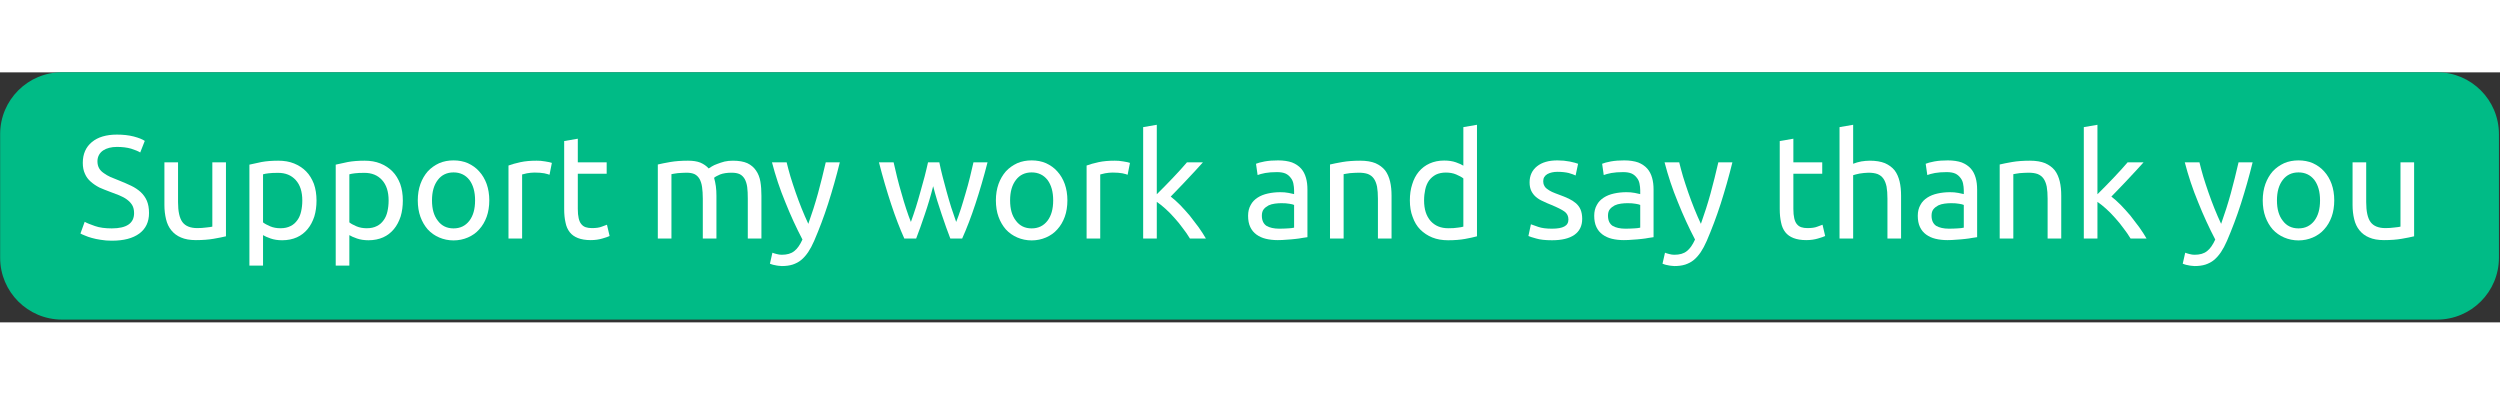 <?xml version="1.0" encoding="UTF-8" standalone="no"?>
<!DOCTYPE svg PUBLIC "-//W3C//DTD SVG 1.1//EN" "http://www.w3.org/Graphics/SVG/1.1/DTD/svg11.dtd">
<svg height="30" viewBox="0 0 190 19" version="1.1" xmlns="http://www.w3.org/2000/svg" xmlns:xlink="http://www.w3.org/1999/xlink" xml:space="preserve" xmlns:serif="http://www.serif.com/" style="fill-rule:evenodd;clip-rule:evenodd;stroke-linejoin:round;stroke-miterlimit:2;">
    <rect x="0" y="0" width="190" height="19" fill="#333333" stroke="none"/>
    <g transform="matrix(1,0,0,1,-93.543,-144.319)">
        <g transform="matrix(0.647,0,0,0.268,31.567,106.103)">
            <path d="M389.327,160.102C389.327,150.424 386.071,142.567 382.06,142.567L103.073,142.567C99.063,142.567 95.807,150.424 95.807,160.102L95.807,195.172C95.807,204.849 99.063,212.706 103.073,212.706L382.06,212.706C386.071,212.706 389.327,204.849 389.327,195.172L389.327,160.102Z" style="fill:rgb(0,187,134);"/>
        </g>
        <g transform="matrix(0.218,0,0,0.218,73.251,113.899)">
            <g transform="matrix(51.088,0,0,51.088,119.441,197.459)">
                <path d="M0.247,-0.069C0.348,-0.069 0.399,-0.104 0.399,-0.173C0.399,-0.194 0.395,-0.213 0.386,-0.228C0.377,-0.243 0.364,-0.256 0.349,-0.267C0.334,-0.278 0.316,-0.287 0.297,-0.295C0.277,-0.303 0.256,-0.311 0.234,-0.319C0.209,-0.328 0.185,-0.338 0.162,-0.348C0.139,-0.36 0.12,-0.373 0.103,-0.388C0.086,-0.403 0.073,-0.42 0.064,-0.441C0.054,-0.462 0.049,-0.487 0.049,-0.516C0.049,-0.577 0.07,-0.624 0.111,-0.658C0.152,-0.692 0.209,-0.709 0.282,-0.709C0.324,-0.709 0.362,-0.705 0.397,-0.696C0.431,-0.687 0.456,-0.677 0.472,-0.666L0.441,-0.587C0.427,-0.596 0.406,-0.604 0.379,-0.613C0.351,-0.621 0.319,-0.625 0.282,-0.625C0.263,-0.625 0.246,-0.623 0.23,-0.619C0.214,-0.615 0.2,-0.609 0.188,-0.601C0.176,-0.593 0.167,-0.583 0.16,-0.571C0.153,-0.558 0.149,-0.544 0.149,-0.527C0.149,-0.508 0.153,-0.493 0.16,-0.48C0.167,-0.467 0.178,-0.456 0.191,-0.447C0.204,-0.437 0.22,-0.428 0.237,-0.42C0.255,-0.412 0.275,-0.404 0.296,-0.396C0.326,-0.384 0.354,-0.372 0.379,-0.36C0.404,-0.348 0.425,-0.334 0.444,-0.317C0.462,-0.3 0.476,-0.281 0.486,-0.258C0.496,-0.234 0.501,-0.207 0.501,-0.174C0.501,-0.113 0.479,-0.067 0.435,-0.034C0.39,-0.001 0.328,0.015 0.247,0.015C0.22,0.015 0.195,0.013 0.172,0.009C0.149,0.006 0.128,0.001 0.11,-0.004C0.092,-0.009 0.077,-0.014 0.064,-0.02C0.051,-0.025 0.04,-0.03 0.033,-0.034L0.062,-0.114C0.077,-0.105 0.101,-0.096 0.132,-0.085C0.163,-0.074 0.202,-0.069 0.247,-0.069Z" style="fill:white;fill-rule:nonzero;"/>
            </g>
            <g transform="matrix(51.088,0,0,51.088,146.62,197.459)">
                <path d="M0.494,-0.015C0.473,-0.01 0.445,-0.004 0.409,0.002C0.375,0.008 0.334,0.011 0.288,0.011C0.248,0.011 0.214,0.005 0.187,-0.007C0.16,-0.018 0.138,-0.035 0.121,-0.056C0.104,-0.077 0.092,-0.102 0.085,-0.132C0.078,-0.161 0.074,-0.193 0.074,-0.228L0.074,-0.52L0.167,-0.52L0.167,-0.248C0.167,-0.185 0.177,-0.139 0.197,-0.112C0.217,-0.085 0.251,-0.071 0.298,-0.071C0.308,-0.071 0.318,-0.071 0.329,-0.072C0.34,-0.073 0.35,-0.074 0.359,-0.075C0.368,-0.076 0.377,-0.077 0.385,-0.078C0.392,-0.079 0.398,-0.08 0.401,-0.081L0.401,-0.52L0.494,-0.52L0.494,-0.015Z" style="fill:white;fill-rule:nonzero;"/>
            </g>
            <g transform="matrix(51.088,0,0,51.088,175.944,197.459)">
                <path d="M0.441,-0.259C0.441,-0.32 0.426,-0.366 0.396,-0.399C0.366,-0.432 0.326,-0.448 0.276,-0.448C0.248,-0.448 0.226,-0.447 0.211,-0.445C0.195,-0.443 0.182,-0.441 0.173,-0.438L0.173,-0.11C0.184,-0.101 0.201,-0.092 0.222,-0.083C0.243,-0.074 0.267,-0.07 0.292,-0.07C0.319,-0.07 0.342,-0.075 0.361,-0.085C0.38,-0.094 0.395,-0.108 0.407,-0.125C0.419,-0.141 0.428,-0.162 0.433,-0.185C0.438,-0.207 0.441,-0.232 0.441,-0.259ZM0.538,-0.259C0.538,-0.22 0.533,-0.183 0.523,-0.15C0.512,-0.117 0.497,-0.088 0.477,-0.064C0.457,-0.04 0.433,-0.021 0.404,-0.008C0.375,0.005 0.341,0.012 0.304,0.012C0.274,0.012 0.248,0.008 0.225,-0C0.202,-0.008 0.184,-0.016 0.173,-0.023L0.173,0.185L0.08,0.185L0.08,-0.504C0.102,-0.509 0.13,-0.515 0.163,-0.522C0.196,-0.528 0.234,-0.531 0.277,-0.531C0.317,-0.531 0.353,-0.525 0.385,-0.512C0.417,-0.499 0.444,-0.481 0.467,-0.458C0.49,-0.435 0.507,-0.406 0.52,-0.373C0.532,-0.339 0.538,-0.301 0.538,-0.259Z" style="fill:white;fill-rule:nonzero;"/>
            </g>
            <g transform="matrix(51.088,0,0,51.088,206.035,197.459)">
                <path d="M0.441,-0.259C0.441,-0.32 0.426,-0.366 0.396,-0.399C0.366,-0.432 0.326,-0.448 0.276,-0.448C0.248,-0.448 0.226,-0.447 0.211,-0.445C0.195,-0.443 0.182,-0.441 0.173,-0.438L0.173,-0.11C0.184,-0.101 0.201,-0.092 0.222,-0.083C0.243,-0.074 0.267,-0.07 0.292,-0.07C0.319,-0.07 0.342,-0.075 0.361,-0.085C0.38,-0.094 0.395,-0.108 0.407,-0.125C0.419,-0.141 0.428,-0.162 0.433,-0.185C0.438,-0.207 0.441,-0.232 0.441,-0.259ZM0.538,-0.259C0.538,-0.22 0.533,-0.183 0.523,-0.15C0.512,-0.117 0.497,-0.088 0.477,-0.064C0.457,-0.04 0.433,-0.021 0.404,-0.008C0.375,0.005 0.341,0.012 0.304,0.012C0.274,0.012 0.248,0.008 0.225,-0C0.202,-0.008 0.184,-0.016 0.173,-0.023L0.173,0.185L0.08,0.185L0.08,-0.504C0.102,-0.509 0.13,-0.515 0.163,-0.522C0.196,-0.528 0.234,-0.531 0.277,-0.531C0.317,-0.531 0.353,-0.525 0.385,-0.512C0.417,-0.499 0.444,-0.481 0.467,-0.458C0.49,-0.435 0.507,-0.406 0.52,-0.373C0.532,-0.339 0.538,-0.301 0.538,-0.259Z" style="fill:white;fill-rule:nonzero;"/>
            </g>
            <g transform="matrix(51.088,0,0,51.088,236.126,197.459)">
                <path d="M0.539,-0.26C0.539,-0.219 0.533,-0.181 0.521,-0.148C0.509,-0.115 0.492,-0.086 0.47,-0.062C0.449,-0.038 0.423,-0.02 0.393,-0.007C0.363,0.006 0.33,0.013 0.295,0.013C0.26,0.013 0.227,0.006 0.197,-0.007C0.167,-0.02 0.141,-0.038 0.119,-0.062C0.098,-0.086 0.081,-0.115 0.069,-0.148C0.057,-0.181 0.051,-0.219 0.051,-0.26C0.051,-0.301 0.057,-0.338 0.069,-0.372C0.081,-0.405 0.098,-0.434 0.119,-0.458C0.141,-0.482 0.167,-0.5 0.197,-0.514C0.227,-0.527 0.26,-0.533 0.295,-0.533C0.33,-0.533 0.363,-0.527 0.393,-0.514C0.423,-0.5 0.449,-0.482 0.47,-0.458C0.492,-0.434 0.509,-0.405 0.521,-0.372C0.533,-0.338 0.539,-0.301 0.539,-0.26ZM0.442,-0.26C0.442,-0.319 0.429,-0.365 0.403,-0.4C0.376,-0.434 0.34,-0.451 0.295,-0.451C0.25,-0.451 0.214,-0.434 0.188,-0.4C0.161,-0.365 0.148,-0.319 0.148,-0.26C0.148,-0.201 0.161,-0.155 0.188,-0.121C0.214,-0.086 0.25,-0.069 0.295,-0.069C0.34,-0.069 0.376,-0.086 0.403,-0.121C0.429,-0.155 0.442,-0.201 0.442,-0.26Z" style="fill:white;fill-rule:nonzero;"/>
            </g>
            <g transform="matrix(51.088,0,0,51.088,266.267,197.459)">
                <path d="M0.272,-0.531C0.28,-0.531 0.289,-0.531 0.3,-0.53C0.31,-0.529 0.32,-0.527 0.33,-0.526C0.34,-0.524 0.349,-0.522 0.358,-0.521C0.366,-0.519 0.372,-0.517 0.376,-0.516L0.36,-0.435C0.353,-0.438 0.341,-0.441 0.324,-0.445C0.307,-0.448 0.285,-0.45 0.258,-0.45C0.241,-0.45 0.224,-0.448 0.206,-0.445C0.19,-0.441 0.178,-0.438 0.173,-0.437L0.173,-0L0.08,-0L0.08,-0.498C0.102,-0.506 0.129,-0.514 0.162,-0.521C0.195,-0.528 0.231,-0.531 0.272,-0.531Z" style="fill:white;fill-rule:nonzero;"/>
            </g>
            <g transform="matrix(51.088,0,0,51.088,285.987,197.459)">
                <path d="M0.167,-0.52L0.364,-0.52L0.364,-0.442L0.167,-0.442L0.167,-0.202C0.167,-0.176 0.169,-0.155 0.173,-0.138C0.177,-0.121 0.183,-0.107 0.191,-0.098C0.199,-0.088 0.209,-0.081 0.221,-0.077C0.233,-0.073 0.247,-0.071 0.263,-0.071C0.291,-0.071 0.314,-0.074 0.331,-0.081C0.347,-0.087 0.359,-0.091 0.366,-0.094L0.384,-0.017C0.375,-0.012 0.358,-0.007 0.335,0C0.312,0.007 0.285,0.011 0.255,0.011C0.22,0.011 0.191,0.006 0.168,-0.003C0.145,-0.012 0.126,-0.025 0.112,-0.043C0.098,-0.061 0.088,-0.083 0.083,-0.11C0.077,-0.136 0.074,-0.166 0.074,-0.201L0.074,-0.665L0.167,-0.681L0.167,-0.52Z" style="fill:white;fill-rule:nonzero;"/>
            </g>
            <g transform="matrix(51.088,0,0,51.088,318.326,197.459)">
                <path d="M0.08,-0.505C0.101,-0.51 0.13,-0.516 0.165,-0.522C0.2,-0.528 0.24,-0.531 0.286,-0.531C0.319,-0.531 0.347,-0.527 0.37,-0.518C0.393,-0.508 0.412,-0.495 0.427,-0.478C0.432,-0.481 0.439,-0.486 0.449,-0.492C0.459,-0.498 0.471,-0.504 0.486,-0.509C0.501,-0.515 0.517,-0.52 0.535,-0.525C0.553,-0.529 0.572,-0.531 0.593,-0.531C0.633,-0.531 0.666,-0.525 0.691,-0.514C0.716,-0.502 0.736,-0.485 0.75,-0.464C0.765,-0.443 0.775,-0.417 0.78,-0.388C0.785,-0.359 0.787,-0.327 0.787,-0.292L0.787,-0L0.694,-0L0.694,-0.272C0.694,-0.303 0.693,-0.329 0.69,-0.351C0.687,-0.373 0.681,-0.391 0.673,-0.406C0.664,-0.421 0.653,-0.432 0.639,-0.439C0.624,-0.446 0.606,-0.449 0.583,-0.449C0.552,-0.449 0.526,-0.445 0.505,-0.437C0.485,-0.428 0.471,-0.421 0.464,-0.414C0.469,-0.397 0.473,-0.378 0.476,-0.357C0.479,-0.336 0.48,-0.315 0.48,-0.292L0.48,-0L0.387,-0L0.387,-0.272C0.387,-0.303 0.385,-0.329 0.382,-0.351C0.379,-0.373 0.373,-0.391 0.365,-0.406C0.356,-0.421 0.345,-0.432 0.331,-0.439C0.316,-0.446 0.298,-0.449 0.276,-0.449C0.267,-0.449 0.257,-0.449 0.246,-0.448C0.235,-0.447 0.225,-0.447 0.216,-0.446C0.206,-0.445 0.197,-0.443 0.189,-0.442C0.181,-0.441 0.176,-0.44 0.173,-0.439L0.173,-0L0.08,-0L0.08,-0.505Z" style="fill:white;fill-rule:nonzero;"/>
            </g>
            <g transform="matrix(51.088,0,0,51.088,361.393,197.459)">
                <path d="M0.019,0.097C0.026,0.1 0.036,0.103 0.048,0.106C0.059,0.109 0.071,0.111 0.082,0.111C0.119,0.111 0.147,0.103 0.168,0.086C0.189,0.07 0.207,0.044 0.224,0.007C0.182,-0.073 0.143,-0.158 0.107,-0.248C0.07,-0.337 0.04,-0.428 0.016,-0.52L0.116,-0.52C0.123,-0.49 0.132,-0.458 0.142,-0.423C0.153,-0.388 0.164,-0.353 0.177,-0.316C0.19,-0.279 0.203,-0.243 0.218,-0.206C0.233,-0.169 0.248,-0.134 0.264,-0.1C0.289,-0.17 0.311,-0.239 0.33,-0.308C0.349,-0.377 0.366,-0.447 0.383,-0.52L0.479,-0.52C0.455,-0.422 0.428,-0.328 0.399,-0.237C0.37,-0.147 0.338,-0.063 0.304,0.016C0.291,0.046 0.277,0.072 0.263,0.093C0.248,0.115 0.232,0.133 0.215,0.147C0.198,0.161 0.178,0.171 0.157,0.178C0.135,0.185 0.11,0.188 0.083,0.188C0.076,0.188 0.068,0.187 0.06,0.186C0.052,0.185 0.044,0.184 0.037,0.182C0.029,0.181 0.022,0.179 0.016,0.177C0.009,0.175 0.005,0.173 0.002,0.172L0.019,0.097Z" style="fill:white;fill-rule:nonzero;"/>
            </g>
            <g transform="matrix(51.088,0,0,51.088,398.585,197.459)">
                <path d="M0.505,-0C0.486,-0.048 0.467,-0.103 0.446,-0.165C0.425,-0.226 0.405,-0.29 0.388,-0.357C0.371,-0.29 0.352,-0.226 0.331,-0.165C0.31,-0.103 0.291,-0.048 0.272,-0L0.191,-0C0.16,-0.069 0.13,-0.147 0.101,-0.235C0.072,-0.323 0.044,-0.418 0.018,-0.52L0.118,-0.52C0.125,-0.489 0.133,-0.455 0.142,-0.418C0.151,-0.381 0.161,-0.345 0.172,-0.308C0.182,-0.271 0.193,-0.236 0.204,-0.202C0.215,-0.168 0.226,-0.138 0.236,-0.113C0.247,-0.144 0.259,-0.178 0.27,-0.213C0.281,-0.248 0.291,-0.283 0.301,-0.319C0.311,-0.354 0.321,-0.389 0.33,-0.424C0.339,-0.458 0.346,-0.49 0.353,-0.52L0.43,-0.52C0.436,-0.49 0.443,-0.458 0.452,-0.424C0.461,-0.389 0.47,-0.354 0.48,-0.319C0.49,-0.283 0.5,-0.248 0.511,-0.213C0.523,-0.178 0.534,-0.144 0.545,-0.113C0.555,-0.138 0.566,-0.168 0.577,-0.202C0.588,-0.236 0.598,-0.271 0.609,-0.308C0.62,-0.345 0.63,-0.381 0.639,-0.418C0.648,-0.455 0.656,-0.489 0.663,-0.52L0.759,-0.52C0.733,-0.418 0.705,-0.323 0.676,-0.235C0.647,-0.147 0.617,-0.069 0.586,-0L0.505,-0Z" style="fill:white;fill-rule:nonzero;"/>
            </g>
            <g transform="matrix(51.088,0,0,51.088,437.667,197.459)">
                <path d="M0.539,-0.26C0.539,-0.219 0.533,-0.181 0.521,-0.148C0.509,-0.115 0.492,-0.086 0.47,-0.062C0.449,-0.038 0.423,-0.02 0.393,-0.007C0.363,0.006 0.33,0.013 0.295,0.013C0.26,0.013 0.227,0.006 0.197,-0.007C0.167,-0.02 0.141,-0.038 0.119,-0.062C0.098,-0.086 0.081,-0.115 0.069,-0.148C0.057,-0.181 0.051,-0.219 0.051,-0.26C0.051,-0.301 0.057,-0.338 0.069,-0.372C0.081,-0.405 0.098,-0.434 0.119,-0.458C0.141,-0.482 0.167,-0.5 0.197,-0.514C0.227,-0.527 0.26,-0.533 0.295,-0.533C0.33,-0.533 0.363,-0.527 0.393,-0.514C0.423,-0.5 0.449,-0.482 0.47,-0.458C0.492,-0.434 0.509,-0.405 0.521,-0.372C0.533,-0.338 0.539,-0.301 0.539,-0.26ZM0.442,-0.26C0.442,-0.319 0.429,-0.365 0.403,-0.4C0.376,-0.434 0.34,-0.451 0.295,-0.451C0.25,-0.451 0.214,-0.434 0.188,-0.4C0.161,-0.365 0.148,-0.319 0.148,-0.26C0.148,-0.201 0.161,-0.155 0.188,-0.121C0.214,-0.086 0.25,-0.069 0.295,-0.069C0.34,-0.069 0.376,-0.086 0.403,-0.121C0.429,-0.155 0.442,-0.201 0.442,-0.26Z" style="fill:white;fill-rule:nonzero;"/>
            </g>
            <g transform="matrix(51.088,0,0,51.088,467.809,197.459)">
                <path d="M0.272,-0.531C0.28,-0.531 0.289,-0.531 0.3,-0.53C0.31,-0.529 0.32,-0.527 0.33,-0.526C0.34,-0.524 0.349,-0.522 0.358,-0.521C0.366,-0.519 0.372,-0.517 0.376,-0.516L0.36,-0.435C0.353,-0.438 0.341,-0.441 0.324,-0.445C0.307,-0.448 0.285,-0.45 0.258,-0.45C0.241,-0.45 0.224,-0.448 0.206,-0.445C0.19,-0.441 0.178,-0.438 0.173,-0.437L0.173,-0L0.08,-0L0.08,-0.498C0.102,-0.506 0.129,-0.514 0.162,-0.521C0.195,-0.528 0.231,-0.531 0.272,-0.531Z" style="fill:white;fill-rule:nonzero;"/>
            </g>
            <g transform="matrix(51.088,0,0,51.088,487.529,197.459)">
                <path d="M0.268,-0.286C0.288,-0.271 0.309,-0.252 0.332,-0.229C0.354,-0.206 0.376,-0.182 0.398,-0.156C0.419,-0.129 0.44,-0.102 0.459,-0.076C0.478,-0.049 0.495,-0.023 0.508,-0L0.399,-0C0.385,-0.023 0.369,-0.047 0.35,-0.071C0.332,-0.096 0.313,-0.119 0.293,-0.141C0.273,-0.164 0.253,-0.184 0.232,-0.203C0.211,-0.222 0.192,-0.237 0.173,-0.25L0.173,-0L0.08,-0L0.08,-0.76L0.173,-0.776L0.173,-0.302C0.189,-0.318 0.207,-0.336 0.226,-0.355C0.245,-0.374 0.264,-0.394 0.283,-0.414C0.302,-0.434 0.319,-0.453 0.336,-0.471C0.353,-0.49 0.367,-0.506 0.379,-0.52L0.488,-0.52C0.473,-0.503 0.456,-0.485 0.438,-0.465C0.42,-0.445 0.401,-0.425 0.382,-0.405C0.363,-0.384 0.343,-0.364 0.324,-0.344C0.304,-0.323 0.285,-0.304 0.268,-0.286Z" style="fill:white;fill-rule:nonzero;"/>
            </g>
            <g transform="matrix(51.088,0,0,51.088,525.998,197.459)">
                <path d="M0.256,-0.067C0.278,-0.067 0.298,-0.068 0.315,-0.069C0.332,-0.07 0.346,-0.071 0.357,-0.074L0.357,-0.229C0.35,-0.232 0.34,-0.235 0.325,-0.237C0.31,-0.24 0.291,-0.241 0.27,-0.241C0.256,-0.241 0.241,-0.24 0.226,-0.238C0.21,-0.236 0.196,-0.232 0.183,-0.226C0.17,-0.219 0.159,-0.211 0.15,-0.2C0.141,-0.189 0.137,-0.174 0.137,-0.156C0.137,-0.123 0.148,-0.1 0.169,-0.086C0.19,-0.074 0.219,-0.067 0.256,-0.067ZM0.248,-0.533C0.285,-0.533 0.317,-0.528 0.343,-0.519C0.368,-0.509 0.389,-0.495 0.405,-0.477C0.42,-0.46 0.431,-0.439 0.438,-0.414C0.445,-0.39 0.448,-0.363 0.448,-0.334L0.448,-0.009C0.44,-0.008 0.429,-0.006 0.414,-0.004C0.4,-0.001 0.384,0.001 0.366,0.003C0.348,0.005 0.329,0.007 0.308,0.008C0.286,0.01 0.266,0.011 0.245,0.011C0.216,0.011 0.189,0.008 0.164,0.002C0.139,-0.004 0.118,-0.014 0.1,-0.027C0.082,-0.04 0.068,-0.057 0.058,-0.078C0.048,-0.099 0.043,-0.125 0.043,-0.155C0.043,-0.184 0.049,-0.208 0.061,-0.229C0.072,-0.25 0.088,-0.266 0.108,-0.279C0.128,-0.292 0.151,-0.301 0.178,-0.307C0.205,-0.313 0.233,-0.316 0.262,-0.316C0.271,-0.316 0.281,-0.316 0.291,-0.315C0.301,-0.314 0.311,-0.312 0.32,-0.311C0.329,-0.309 0.336,-0.307 0.343,-0.306C0.35,-0.305 0.354,-0.304 0.357,-0.303L0.357,-0.329C0.357,-0.344 0.355,-0.36 0.352,-0.375C0.349,-0.39 0.343,-0.403 0.334,-0.414C0.325,-0.426 0.314,-0.436 0.299,-0.443C0.283,-0.45 0.264,-0.453 0.24,-0.453C0.209,-0.453 0.183,-0.451 0.16,-0.447C0.137,-0.442 0.119,-0.438 0.108,-0.433L0.097,-0.51C0.109,-0.515 0.129,-0.521 0.157,-0.526C0.185,-0.531 0.215,-0.533 0.248,-0.533Z" style="fill:white;fill-rule:nonzero;"/>
            </g>
            <g transform="matrix(51.088,0,0,51.088,552.666,197.459)">
                <path d="M0.08,-0.505C0.101,-0.51 0.13,-0.516 0.165,-0.522C0.2,-0.528 0.241,-0.531 0.287,-0.531C0.328,-0.531 0.363,-0.525 0.39,-0.514C0.417,-0.502 0.439,-0.486 0.456,-0.465C0.472,-0.444 0.483,-0.418 0.49,-0.389C0.497,-0.36 0.5,-0.327 0.5,-0.292L0.5,-0L0.407,-0L0.407,-0.272C0.407,-0.304 0.405,-0.331 0.401,-0.354C0.396,-0.377 0.389,-0.395 0.379,-0.409C0.369,-0.423 0.356,-0.433 0.339,-0.44C0.322,-0.446 0.302,-0.449 0.277,-0.449C0.267,-0.449 0.257,-0.449 0.246,-0.448C0.235,-0.447 0.225,-0.447 0.216,-0.446C0.206,-0.445 0.197,-0.443 0.19,-0.442C0.182,-0.441 0.176,-0.44 0.173,-0.439L0.173,-0L0.08,-0L0.08,-0.505Z" style="fill:white;fill-rule:nonzero;"/>
            </g>
            <g transform="matrix(51.088,0,0,51.088,581.99,197.459)">
                <path d="M0.416,-0.41C0.405,-0.419 0.388,-0.428 0.367,-0.437C0.346,-0.446 0.322,-0.45 0.297,-0.45C0.27,-0.45 0.248,-0.445 0.229,-0.436C0.21,-0.426 0.194,-0.412 0.182,-0.396C0.17,-0.379 0.161,-0.358 0.156,-0.335C0.151,-0.312 0.148,-0.287 0.148,-0.26C0.148,-0.199 0.163,-0.153 0.193,-0.119C0.223,-0.086 0.263,-0.07 0.313,-0.07C0.338,-0.07 0.36,-0.071 0.377,-0.074C0.394,-0.076 0.407,-0.078 0.416,-0.081L0.416,-0.41ZM0.416,-0.76L0.509,-0.776L0.509,-0.015C0.488,-0.009 0.46,-0.003 0.427,0.003C0.394,0.009 0.355,0.012 0.312,0.012C0.272,0.012 0.236,0.006 0.204,-0.007C0.172,-0.02 0.145,-0.038 0.122,-0.061C0.099,-0.084 0.082,-0.113 0.07,-0.147C0.057,-0.18 0.051,-0.218 0.051,-0.26C0.051,-0.3 0.056,-0.337 0.067,-0.37C0.077,-0.403 0.092,-0.432 0.112,-0.456C0.132,-0.48 0.157,-0.499 0.186,-0.512C0.215,-0.525 0.248,-0.532 0.285,-0.532C0.315,-0.532 0.342,-0.528 0.365,-0.52C0.388,-0.512 0.405,-0.504 0.416,-0.497L0.416,-0.76Z" style="fill:white;fill-rule:nonzero;"/>
            </g>
            <g transform="matrix(51.088,0,0,51.088,623.882,197.459)">
                <path d="M0.201,-0.067C0.239,-0.067 0.267,-0.072 0.285,-0.082C0.304,-0.092 0.313,-0.108 0.313,-0.13C0.313,-0.153 0.304,-0.171 0.286,-0.184C0.268,-0.197 0.238,-0.212 0.197,-0.229C0.177,-0.237 0.158,-0.245 0.14,-0.254C0.121,-0.262 0.105,-0.272 0.092,-0.283C0.079,-0.294 0.068,-0.308 0.06,-0.324C0.052,-0.34 0.048,-0.36 0.048,-0.383C0.048,-0.429 0.065,-0.466 0.099,-0.493C0.133,-0.52 0.179,-0.533 0.238,-0.533C0.253,-0.533 0.267,-0.532 0.282,-0.531C0.297,-0.529 0.31,-0.527 0.323,-0.525C0.336,-0.522 0.347,-0.52 0.357,-0.517C0.366,-0.514 0.374,-0.512 0.379,-0.51L0.362,-0.43C0.352,-0.435 0.336,-0.441 0.315,-0.447C0.294,-0.452 0.268,-0.455 0.238,-0.455C0.212,-0.455 0.189,-0.45 0.17,-0.44C0.151,-0.429 0.141,-0.413 0.141,-0.391C0.141,-0.38 0.143,-0.37 0.148,-0.361C0.152,-0.352 0.159,-0.344 0.168,-0.338C0.177,-0.331 0.188,-0.324 0.201,-0.318C0.214,-0.312 0.23,-0.306 0.249,-0.299C0.274,-0.29 0.296,-0.281 0.315,-0.272C0.334,-0.263 0.351,-0.252 0.365,-0.24C0.378,-0.228 0.389,-0.214 0.396,-0.197C0.403,-0.18 0.407,-0.159 0.407,-0.134C0.407,-0.086 0.389,-0.05 0.354,-0.025C0.318,-0 0.267,0.012 0.201,0.012C0.155,0.012 0.119,0.008 0.093,0C0.067,-0.007 0.049,-0.013 0.04,-0.017L0.057,-0.097C0.068,-0.093 0.085,-0.087 0.108,-0.079C0.131,-0.071 0.162,-0.067 0.201,-0.067Z" style="fill:white;fill-rule:nonzero;"/>
            </g>
            <g transform="matrix(51.088,0,0,51.088,646.667,197.459)">
                <path d="M0.256,-0.067C0.278,-0.067 0.298,-0.068 0.315,-0.069C0.332,-0.07 0.346,-0.071 0.357,-0.074L0.357,-0.229C0.35,-0.232 0.34,-0.235 0.325,-0.237C0.31,-0.24 0.291,-0.241 0.27,-0.241C0.256,-0.241 0.241,-0.24 0.226,-0.238C0.21,-0.236 0.196,-0.232 0.183,-0.226C0.17,-0.219 0.159,-0.211 0.15,-0.2C0.141,-0.189 0.137,-0.174 0.137,-0.156C0.137,-0.123 0.148,-0.1 0.169,-0.086C0.19,-0.074 0.219,-0.067 0.256,-0.067ZM0.248,-0.533C0.285,-0.533 0.317,-0.528 0.343,-0.519C0.368,-0.509 0.389,-0.495 0.405,-0.477C0.42,-0.46 0.431,-0.439 0.438,-0.414C0.445,-0.39 0.448,-0.363 0.448,-0.334L0.448,-0.009C0.44,-0.008 0.429,-0.006 0.414,-0.004C0.4,-0.001 0.384,0.001 0.366,0.003C0.348,0.005 0.329,0.007 0.308,0.008C0.286,0.01 0.266,0.011 0.245,0.011C0.216,0.011 0.189,0.008 0.164,0.002C0.139,-0.004 0.118,-0.014 0.1,-0.027C0.082,-0.04 0.068,-0.057 0.058,-0.078C0.048,-0.099 0.043,-0.125 0.043,-0.155C0.043,-0.184 0.049,-0.208 0.061,-0.229C0.072,-0.25 0.088,-0.266 0.108,-0.279C0.128,-0.292 0.151,-0.301 0.178,-0.307C0.205,-0.313 0.233,-0.316 0.262,-0.316C0.271,-0.316 0.281,-0.316 0.291,-0.315C0.301,-0.314 0.311,-0.312 0.32,-0.311C0.329,-0.309 0.336,-0.307 0.343,-0.306C0.35,-0.305 0.354,-0.304 0.357,-0.303L0.357,-0.329C0.357,-0.344 0.355,-0.36 0.352,-0.375C0.349,-0.39 0.343,-0.403 0.334,-0.414C0.325,-0.426 0.314,-0.436 0.299,-0.443C0.283,-0.45 0.264,-0.453 0.24,-0.453C0.209,-0.453 0.183,-0.451 0.16,-0.447C0.137,-0.442 0.119,-0.438 0.108,-0.433L0.097,-0.51C0.109,-0.515 0.129,-0.521 0.157,-0.526C0.185,-0.531 0.215,-0.533 0.248,-0.533Z" style="fill:white;fill-rule:nonzero;"/>
            </g>
            <g transform="matrix(51.088,0,0,51.088,672.569,197.459)">
                <path d="M0.019,0.097C0.026,0.1 0.036,0.103 0.048,0.106C0.059,0.109 0.071,0.111 0.082,0.111C0.119,0.111 0.147,0.103 0.168,0.086C0.189,0.07 0.207,0.044 0.224,0.007C0.182,-0.073 0.143,-0.158 0.107,-0.248C0.07,-0.337 0.04,-0.428 0.016,-0.52L0.116,-0.52C0.123,-0.49 0.132,-0.458 0.142,-0.423C0.153,-0.388 0.164,-0.353 0.177,-0.316C0.19,-0.279 0.203,-0.243 0.218,-0.206C0.233,-0.169 0.248,-0.134 0.264,-0.1C0.289,-0.17 0.311,-0.239 0.33,-0.308C0.349,-0.377 0.366,-0.447 0.383,-0.52L0.479,-0.52C0.455,-0.422 0.428,-0.328 0.399,-0.237C0.37,-0.147 0.338,-0.063 0.304,0.016C0.291,0.046 0.277,0.072 0.263,0.093C0.248,0.115 0.232,0.133 0.215,0.147C0.198,0.161 0.178,0.171 0.157,0.178C0.135,0.185 0.11,0.188 0.083,0.188C0.076,0.188 0.068,0.187 0.06,0.186C0.052,0.185 0.044,0.184 0.037,0.182C0.029,0.181 0.022,0.179 0.016,0.177C0.009,0.175 0.005,0.173 0.002,0.172L0.019,0.097Z" style="fill:white;fill-rule:nonzero;"/>
            </g>
            <g transform="matrix(51.088,0,0,51.088,709.761,197.459)">
                <path d="M0.167,-0.52L0.364,-0.52L0.364,-0.442L0.167,-0.442L0.167,-0.202C0.167,-0.176 0.169,-0.155 0.173,-0.138C0.177,-0.121 0.183,-0.107 0.191,-0.098C0.199,-0.088 0.209,-0.081 0.221,-0.077C0.233,-0.073 0.247,-0.071 0.263,-0.071C0.291,-0.071 0.314,-0.074 0.331,-0.081C0.347,-0.087 0.359,-0.091 0.366,-0.094L0.384,-0.017C0.375,-0.012 0.358,-0.007 0.335,0C0.312,0.007 0.285,0.011 0.255,0.011C0.22,0.011 0.191,0.006 0.168,-0.003C0.145,-0.012 0.126,-0.025 0.112,-0.043C0.098,-0.061 0.088,-0.083 0.083,-0.11C0.077,-0.136 0.074,-0.166 0.074,-0.201L0.074,-0.665L0.167,-0.681L0.167,-0.52Z" style="fill:white;fill-rule:nonzero;"/>
            </g>
            <g transform="matrix(51.088,0,0,51.088,730.298,197.459)">
                <path d="M0.08,-0L0.08,-0.76L0.173,-0.776L0.173,-0.51C0.19,-0.517 0.209,-0.522 0.229,-0.526C0.248,-0.529 0.268,-0.531 0.287,-0.531C0.328,-0.531 0.363,-0.525 0.39,-0.514C0.417,-0.502 0.439,-0.486 0.456,-0.465C0.472,-0.444 0.483,-0.418 0.49,-0.389C0.497,-0.36 0.5,-0.327 0.5,-0.292L0.5,-0L0.407,-0L0.407,-0.272C0.407,-0.304 0.405,-0.331 0.401,-0.354C0.396,-0.377 0.389,-0.395 0.379,-0.409C0.369,-0.423 0.356,-0.433 0.339,-0.44C0.322,-0.446 0.302,-0.449 0.277,-0.449C0.267,-0.449 0.257,-0.448 0.246,-0.447C0.235,-0.446 0.225,-0.444 0.216,-0.443C0.206,-0.441 0.197,-0.439 0.19,-0.437C0.182,-0.435 0.176,-0.433 0.173,-0.432L0.173,-0L0.08,-0Z" style="fill:white;fill-rule:nonzero;"/>
            </g>
            <g transform="matrix(51.088,0,0,51.088,759.469,197.459)">
                <path d="M0.256,-0.067C0.278,-0.067 0.298,-0.068 0.315,-0.069C0.332,-0.07 0.346,-0.071 0.357,-0.074L0.357,-0.229C0.35,-0.232 0.34,-0.235 0.325,-0.237C0.31,-0.24 0.291,-0.241 0.27,-0.241C0.256,-0.241 0.241,-0.24 0.226,-0.238C0.21,-0.236 0.196,-0.232 0.183,-0.226C0.17,-0.219 0.159,-0.211 0.15,-0.2C0.141,-0.189 0.137,-0.174 0.137,-0.156C0.137,-0.123 0.148,-0.1 0.169,-0.086C0.19,-0.074 0.219,-0.067 0.256,-0.067ZM0.248,-0.533C0.285,-0.533 0.317,-0.528 0.343,-0.519C0.368,-0.509 0.389,-0.495 0.405,-0.477C0.42,-0.46 0.431,-0.439 0.438,-0.414C0.445,-0.39 0.448,-0.363 0.448,-0.334L0.448,-0.009C0.44,-0.008 0.429,-0.006 0.414,-0.004C0.4,-0.001 0.384,0.001 0.366,0.003C0.348,0.005 0.329,0.007 0.308,0.008C0.286,0.01 0.266,0.011 0.245,0.011C0.216,0.011 0.189,0.008 0.164,0.002C0.139,-0.004 0.118,-0.014 0.1,-0.027C0.082,-0.04 0.068,-0.057 0.058,-0.078C0.048,-0.099 0.043,-0.125 0.043,-0.155C0.043,-0.184 0.049,-0.208 0.061,-0.229C0.072,-0.25 0.088,-0.266 0.108,-0.279C0.128,-0.292 0.151,-0.301 0.178,-0.307C0.205,-0.313 0.233,-0.316 0.262,-0.316C0.271,-0.316 0.281,-0.316 0.291,-0.315C0.301,-0.314 0.311,-0.312 0.32,-0.311C0.329,-0.309 0.336,-0.307 0.343,-0.306C0.35,-0.305 0.354,-0.304 0.357,-0.303L0.357,-0.329C0.357,-0.344 0.355,-0.36 0.352,-0.375C0.349,-0.39 0.343,-0.403 0.334,-0.414C0.325,-0.426 0.314,-0.436 0.299,-0.443C0.283,-0.45 0.264,-0.453 0.24,-0.453C0.209,-0.453 0.183,-0.451 0.16,-0.447C0.137,-0.442 0.119,-0.438 0.108,-0.433L0.097,-0.51C0.109,-0.515 0.129,-0.521 0.157,-0.526C0.185,-0.531 0.215,-0.533 0.248,-0.533Z" style="fill:white;fill-rule:nonzero;"/>
            </g>
            <g transform="matrix(51.088,0,0,51.088,786.137,197.459)">
                <path d="M0.08,-0.505C0.101,-0.51 0.13,-0.516 0.165,-0.522C0.2,-0.528 0.241,-0.531 0.287,-0.531C0.328,-0.531 0.363,-0.525 0.39,-0.514C0.417,-0.502 0.439,-0.486 0.456,-0.465C0.472,-0.444 0.483,-0.418 0.49,-0.389C0.497,-0.36 0.5,-0.327 0.5,-0.292L0.5,-0L0.407,-0L0.407,-0.272C0.407,-0.304 0.405,-0.331 0.401,-0.354C0.396,-0.377 0.389,-0.395 0.379,-0.409C0.369,-0.423 0.356,-0.433 0.339,-0.44C0.322,-0.446 0.302,-0.449 0.277,-0.449C0.267,-0.449 0.257,-0.449 0.246,-0.448C0.235,-0.447 0.225,-0.447 0.216,-0.446C0.206,-0.445 0.197,-0.443 0.19,-0.442C0.182,-0.441 0.176,-0.44 0.173,-0.439L0.173,-0L0.08,-0L0.08,-0.505Z" style="fill:white;fill-rule:nonzero;"/>
            </g>
            <g transform="matrix(51.088,0,0,51.088,815.462,197.459)">
                <path d="M0.268,-0.286C0.288,-0.271 0.309,-0.252 0.332,-0.229C0.354,-0.206 0.376,-0.182 0.398,-0.156C0.419,-0.129 0.44,-0.102 0.459,-0.076C0.478,-0.049 0.495,-0.023 0.508,-0L0.399,-0C0.385,-0.023 0.369,-0.047 0.35,-0.071C0.332,-0.096 0.313,-0.119 0.293,-0.141C0.273,-0.164 0.253,-0.184 0.232,-0.203C0.211,-0.222 0.192,-0.237 0.173,-0.25L0.173,-0L0.08,-0L0.08,-0.76L0.173,-0.776L0.173,-0.302C0.189,-0.318 0.207,-0.336 0.226,-0.355C0.245,-0.374 0.264,-0.394 0.283,-0.414C0.302,-0.434 0.319,-0.453 0.336,-0.471C0.353,-0.49 0.367,-0.506 0.379,-0.52L0.488,-0.52C0.473,-0.503 0.456,-0.485 0.438,-0.465C0.42,-0.445 0.401,-0.425 0.382,-0.405C0.363,-0.384 0.343,-0.364 0.324,-0.344C0.304,-0.323 0.285,-0.304 0.268,-0.286Z" style="fill:white;fill-rule:nonzero;"/>
            </g>
            <g transform="matrix(51.088,0,0,51.088,853.931,197.459)">
                <path d="M0.019,0.097C0.026,0.1 0.036,0.103 0.048,0.106C0.059,0.109 0.071,0.111 0.082,0.111C0.119,0.111 0.147,0.103 0.168,0.086C0.189,0.07 0.207,0.044 0.224,0.007C0.182,-0.073 0.143,-0.158 0.107,-0.248C0.07,-0.337 0.04,-0.428 0.016,-0.52L0.116,-0.52C0.123,-0.49 0.132,-0.458 0.142,-0.423C0.153,-0.388 0.164,-0.353 0.177,-0.316C0.19,-0.279 0.203,-0.243 0.218,-0.206C0.233,-0.169 0.248,-0.134 0.264,-0.1C0.289,-0.17 0.311,-0.239 0.33,-0.308C0.349,-0.377 0.366,-0.447 0.383,-0.52L0.479,-0.52C0.455,-0.422 0.428,-0.328 0.399,-0.237C0.37,-0.147 0.338,-0.063 0.304,0.016C0.291,0.046 0.277,0.072 0.263,0.093C0.248,0.115 0.232,0.133 0.215,0.147C0.198,0.161 0.178,0.171 0.157,0.178C0.135,0.185 0.11,0.188 0.083,0.188C0.076,0.188 0.068,0.187 0.06,0.186C0.052,0.185 0.044,0.184 0.037,0.182C0.029,0.181 0.022,0.179 0.016,0.177C0.009,0.175 0.005,0.173 0.002,0.172L0.019,0.097Z" style="fill:white;fill-rule:nonzero;"/>
            </g>
            <g transform="matrix(51.088,0,0,51.088,879.322,197.459)">
                <path d="M0.539,-0.26C0.539,-0.219 0.533,-0.181 0.521,-0.148C0.509,-0.115 0.492,-0.086 0.47,-0.062C0.449,-0.038 0.423,-0.02 0.393,-0.007C0.363,0.006 0.33,0.013 0.295,0.013C0.26,0.013 0.227,0.006 0.197,-0.007C0.167,-0.02 0.141,-0.038 0.119,-0.062C0.098,-0.086 0.081,-0.115 0.069,-0.148C0.057,-0.181 0.051,-0.219 0.051,-0.26C0.051,-0.301 0.057,-0.338 0.069,-0.372C0.081,-0.405 0.098,-0.434 0.119,-0.458C0.141,-0.482 0.167,-0.5 0.197,-0.514C0.227,-0.527 0.26,-0.533 0.295,-0.533C0.33,-0.533 0.363,-0.527 0.393,-0.514C0.423,-0.5 0.449,-0.482 0.47,-0.458C0.492,-0.434 0.509,-0.405 0.521,-0.372C0.533,-0.338 0.539,-0.301 0.539,-0.26ZM0.442,-0.26C0.442,-0.319 0.429,-0.365 0.403,-0.4C0.376,-0.434 0.34,-0.451 0.295,-0.451C0.25,-0.451 0.214,-0.434 0.188,-0.4C0.161,-0.365 0.148,-0.319 0.148,-0.26C0.148,-0.201 0.161,-0.155 0.188,-0.121C0.214,-0.086 0.25,-0.069 0.295,-0.069C0.34,-0.069 0.376,-0.086 0.403,-0.121C0.429,-0.155 0.442,-0.201 0.442,-0.26Z" style="fill:white;fill-rule:nonzero;"/>
            </g>
            <g transform="matrix(51.088,0,0,51.088,909.463,197.459)">
                <path d="M0.494,-0.015C0.473,-0.01 0.445,-0.004 0.409,0.002C0.375,0.008 0.334,0.011 0.288,0.011C0.248,0.011 0.214,0.005 0.187,-0.007C0.16,-0.018 0.138,-0.035 0.121,-0.056C0.104,-0.077 0.092,-0.102 0.085,-0.132C0.078,-0.161 0.074,-0.193 0.074,-0.228L0.074,-0.52L0.167,-0.52L0.167,-0.248C0.167,-0.185 0.177,-0.139 0.197,-0.112C0.217,-0.085 0.251,-0.071 0.298,-0.071C0.308,-0.071 0.318,-0.071 0.329,-0.072C0.34,-0.073 0.35,-0.074 0.359,-0.075C0.368,-0.076 0.377,-0.077 0.385,-0.078C0.392,-0.079 0.398,-0.08 0.401,-0.081L0.401,-0.52L0.494,-0.52L0.494,-0.015Z" style="fill:white;fill-rule:nonzero;"/>
            </g>
        </g>
    </g>
</svg>
